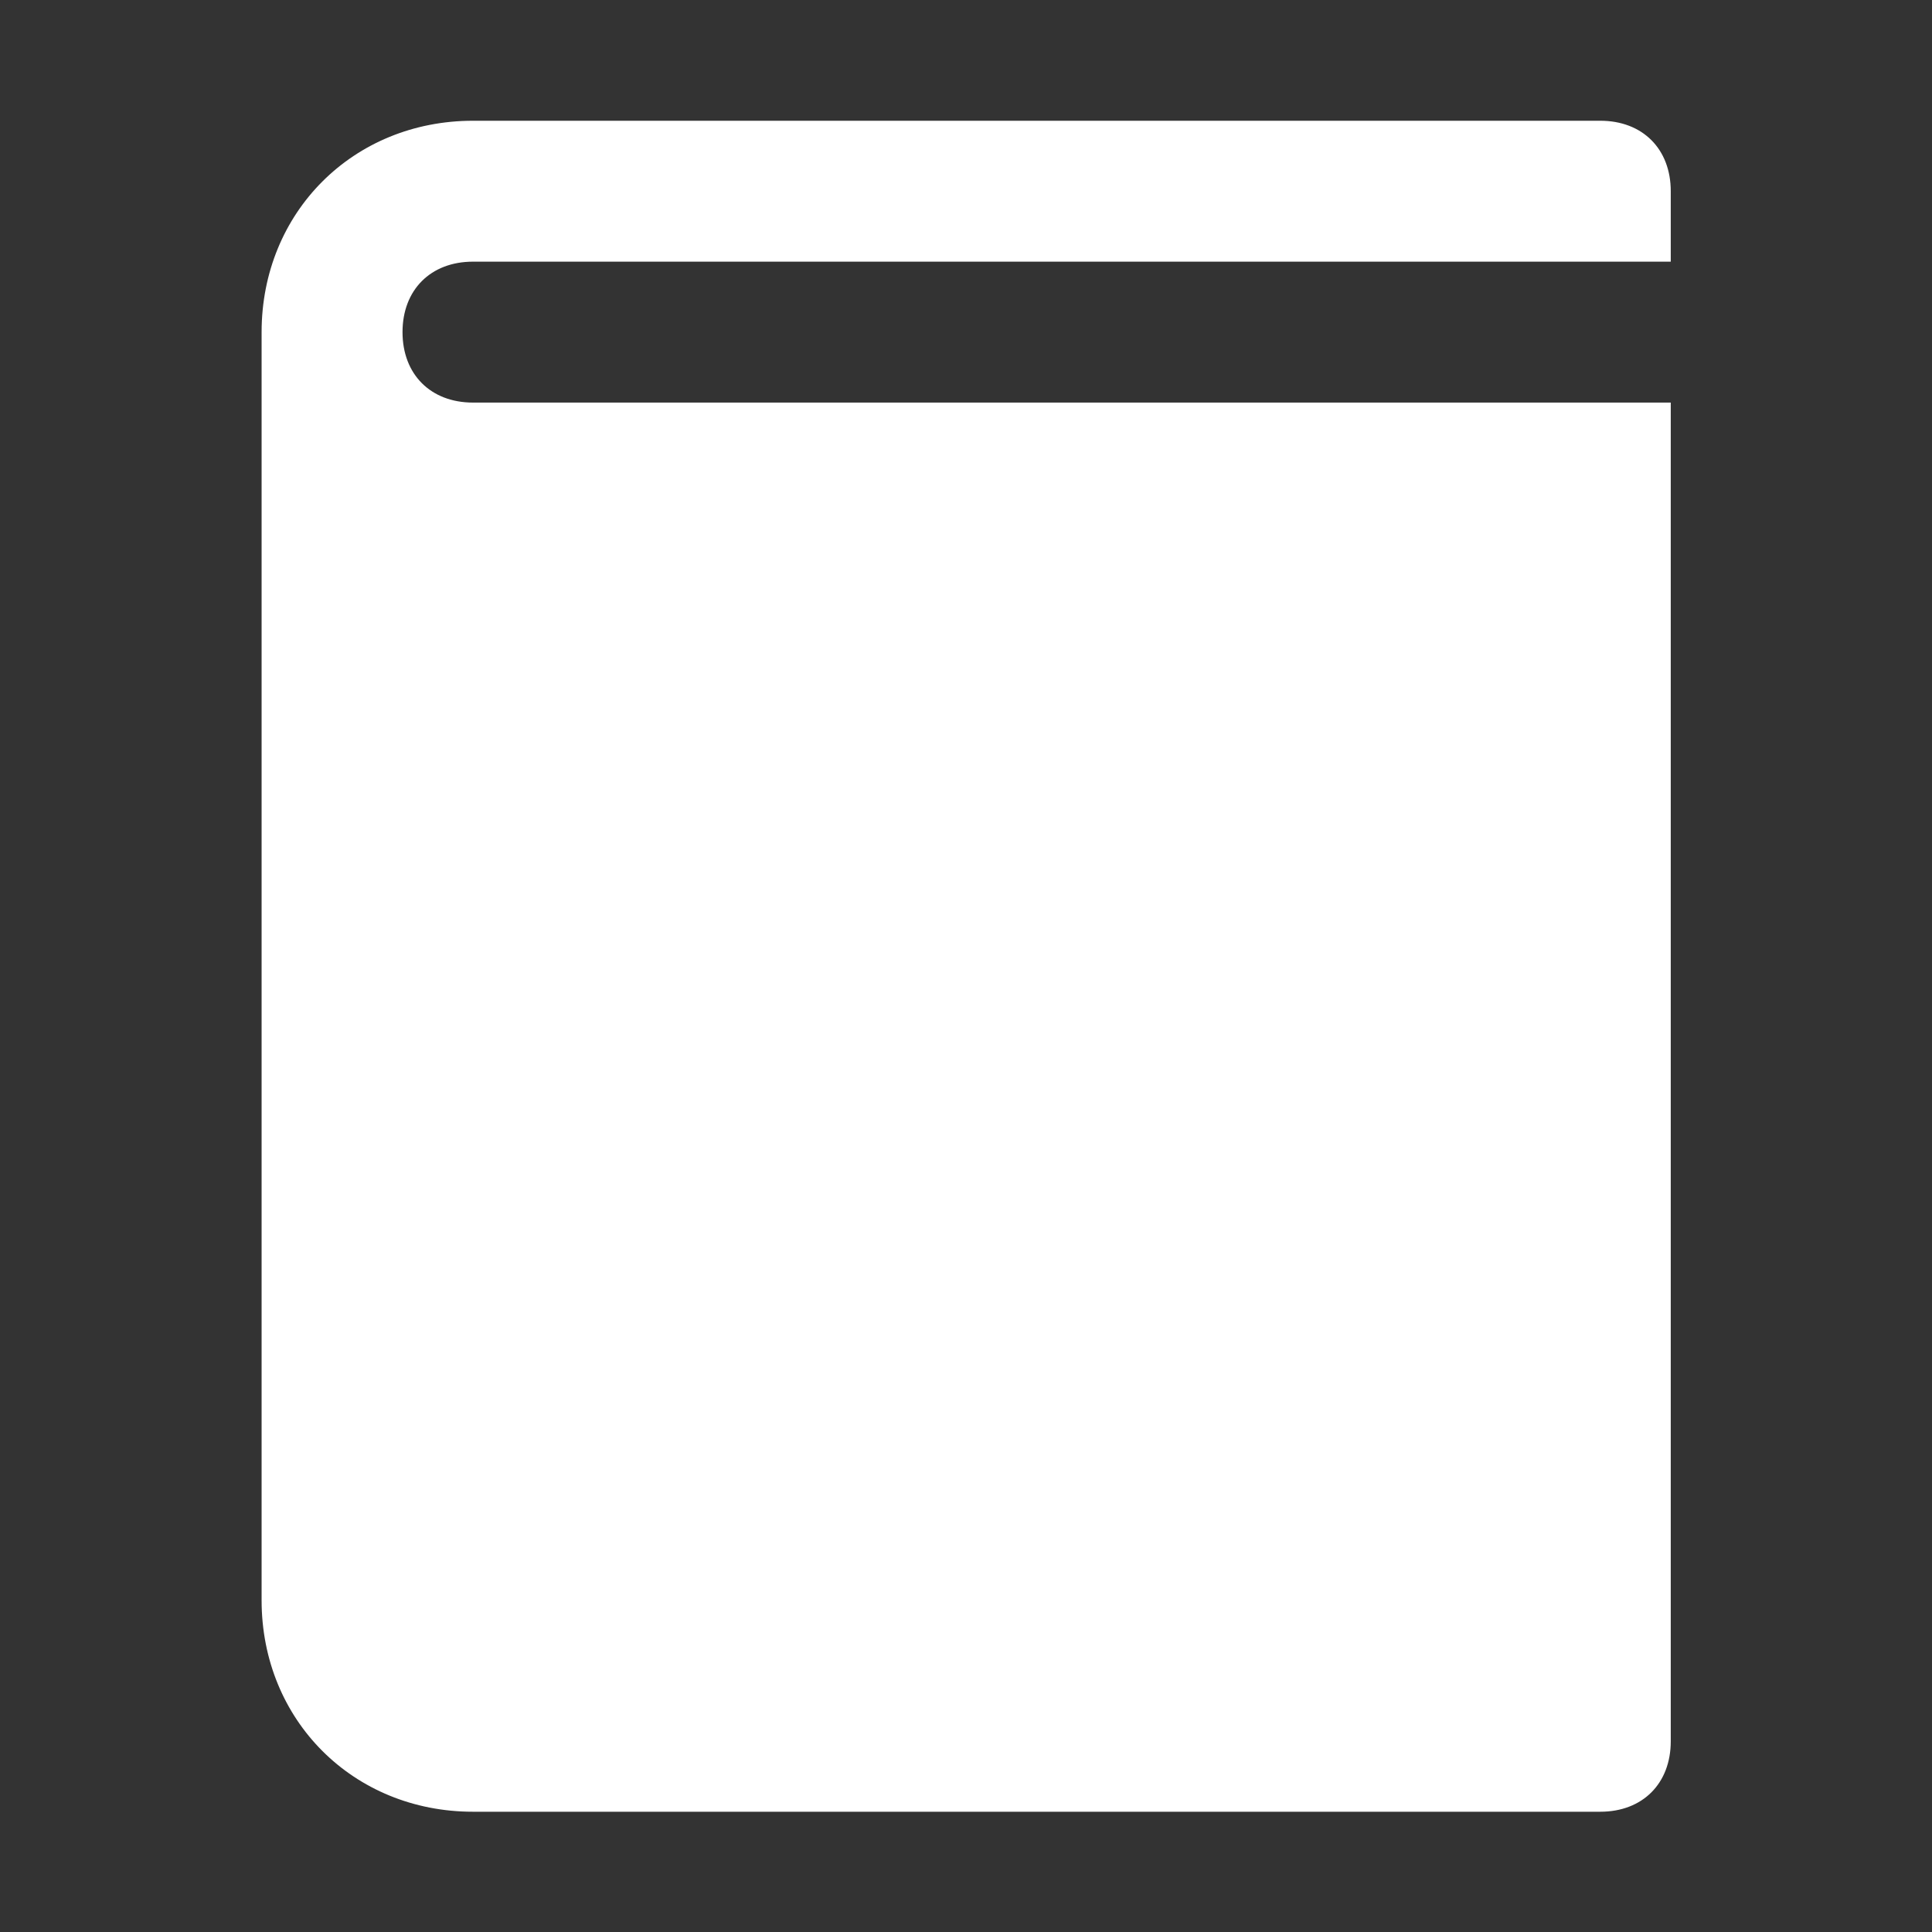 ﻿<?xml version='1.0' encoding='UTF-8'?>
<svg viewBox="-4.335 -2 32 32" xmlns="http://www.w3.org/2000/svg" xmlns:xlink="http://www.w3.org/1999/xlink">
  <rect x="-4.335" y="-2" width="32" height="32" fill="#333333" stroke="none"/>
  <g transform="translate(-0.002, 0)">
    <g transform="matrix(1.167, 0, 0, 1.167, 0, 0)">
      <g id="Layer_1" transform="translate(-6, -4)" style="enable-background:new 0 0 32 32">
        <g id="Book">
          <path d="M9, 6L26, 6L26, 5C26, 4.4 25.6, 4 25, 4L9, 4C7.3, 4 6, 5.3 6, 7L6, 25C6, 26.7 7.3, 28 9, 28L25, 28C25.6, 28 26, 27.6 26, 27L26, 8L9, 8C8.4, 8 8, 7.6 8, 7C8, 6.4 8.4, 6 9, 6z" fill="#FFFFFF" class="White" />
        </g>
      </g>
    </g>
  </g>
</svg>